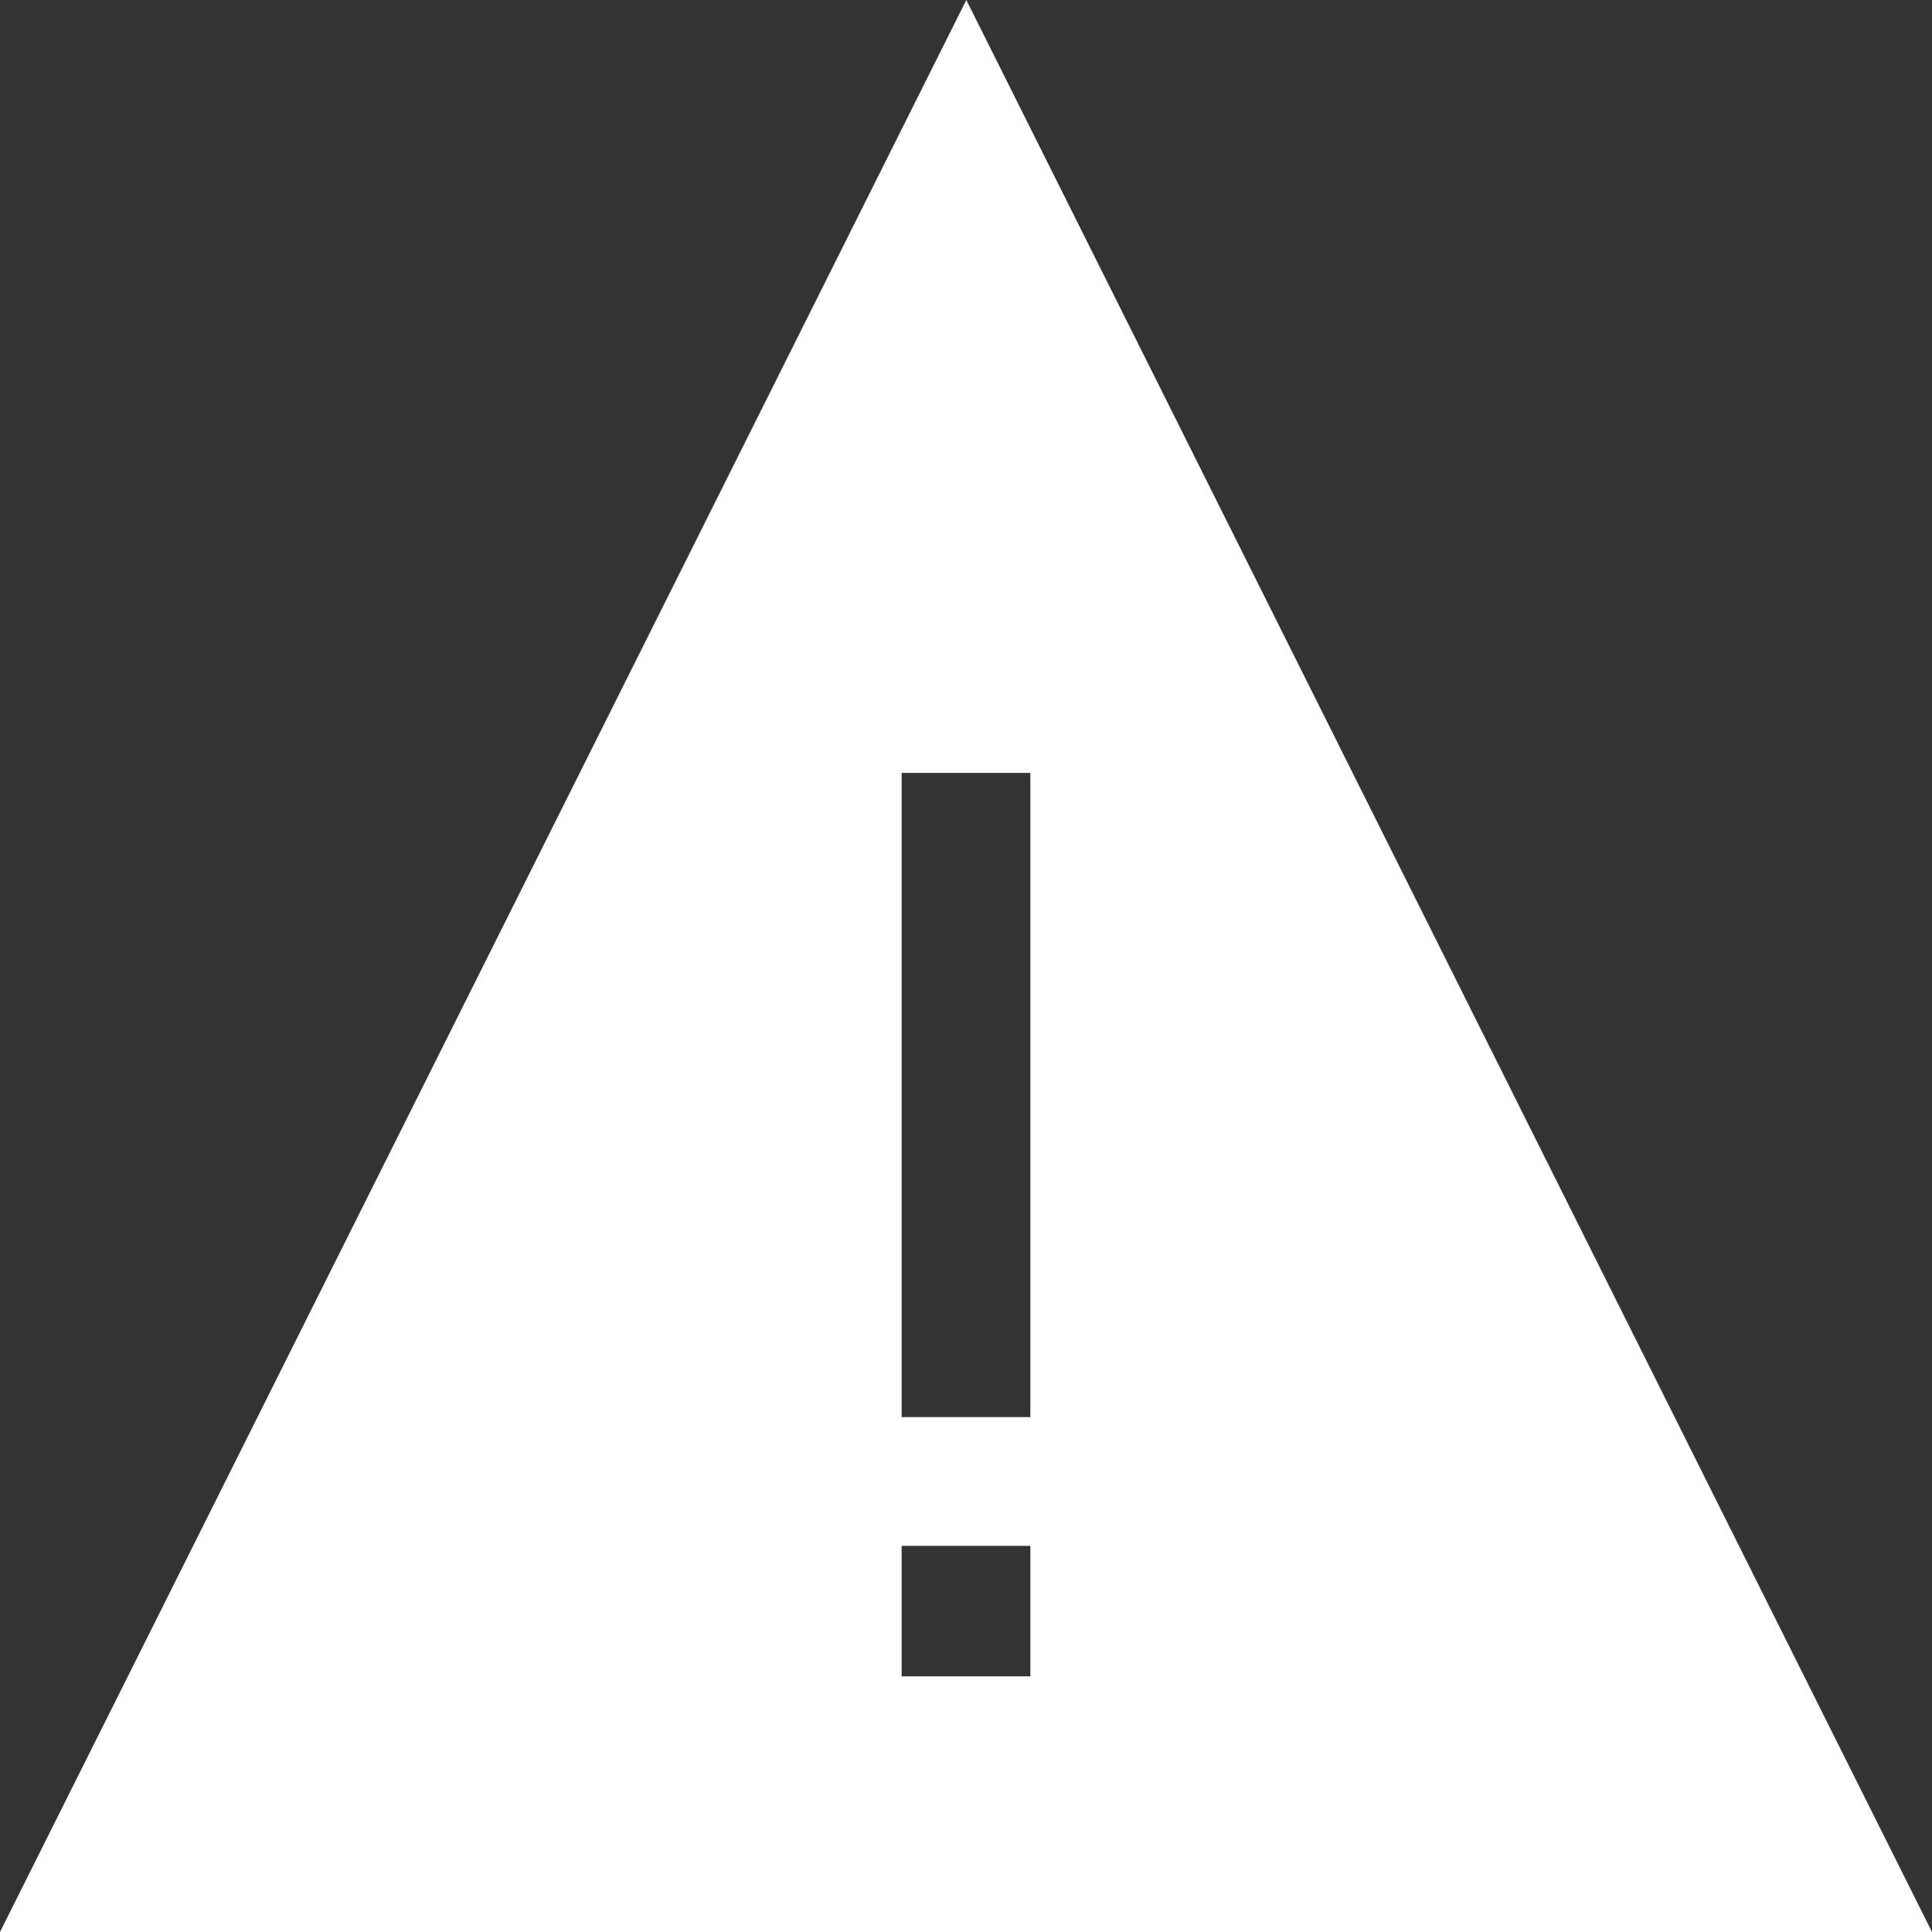 <svg id="Layer_1" data-name="Layer 1" xmlns="http://www.w3.org/2000/svg" viewBox="0 0 32.27 32.27">
  <rect x="0" y="0" width="32.27" height="32.27" fill="#333333" stroke="none"/>
  <defs>
    <style>
      .cls-1 {
        fill: #fff;
      }
    </style>
  </defs>
  <title>DevAssets</title>
  <path class="cls-1" d="M32.27,32.27H0L16.14,0Zm-15.06-8.6V12.91H15.06V23.67Zm0,2.15H15.06V28h2.15Z"/>
</svg>
